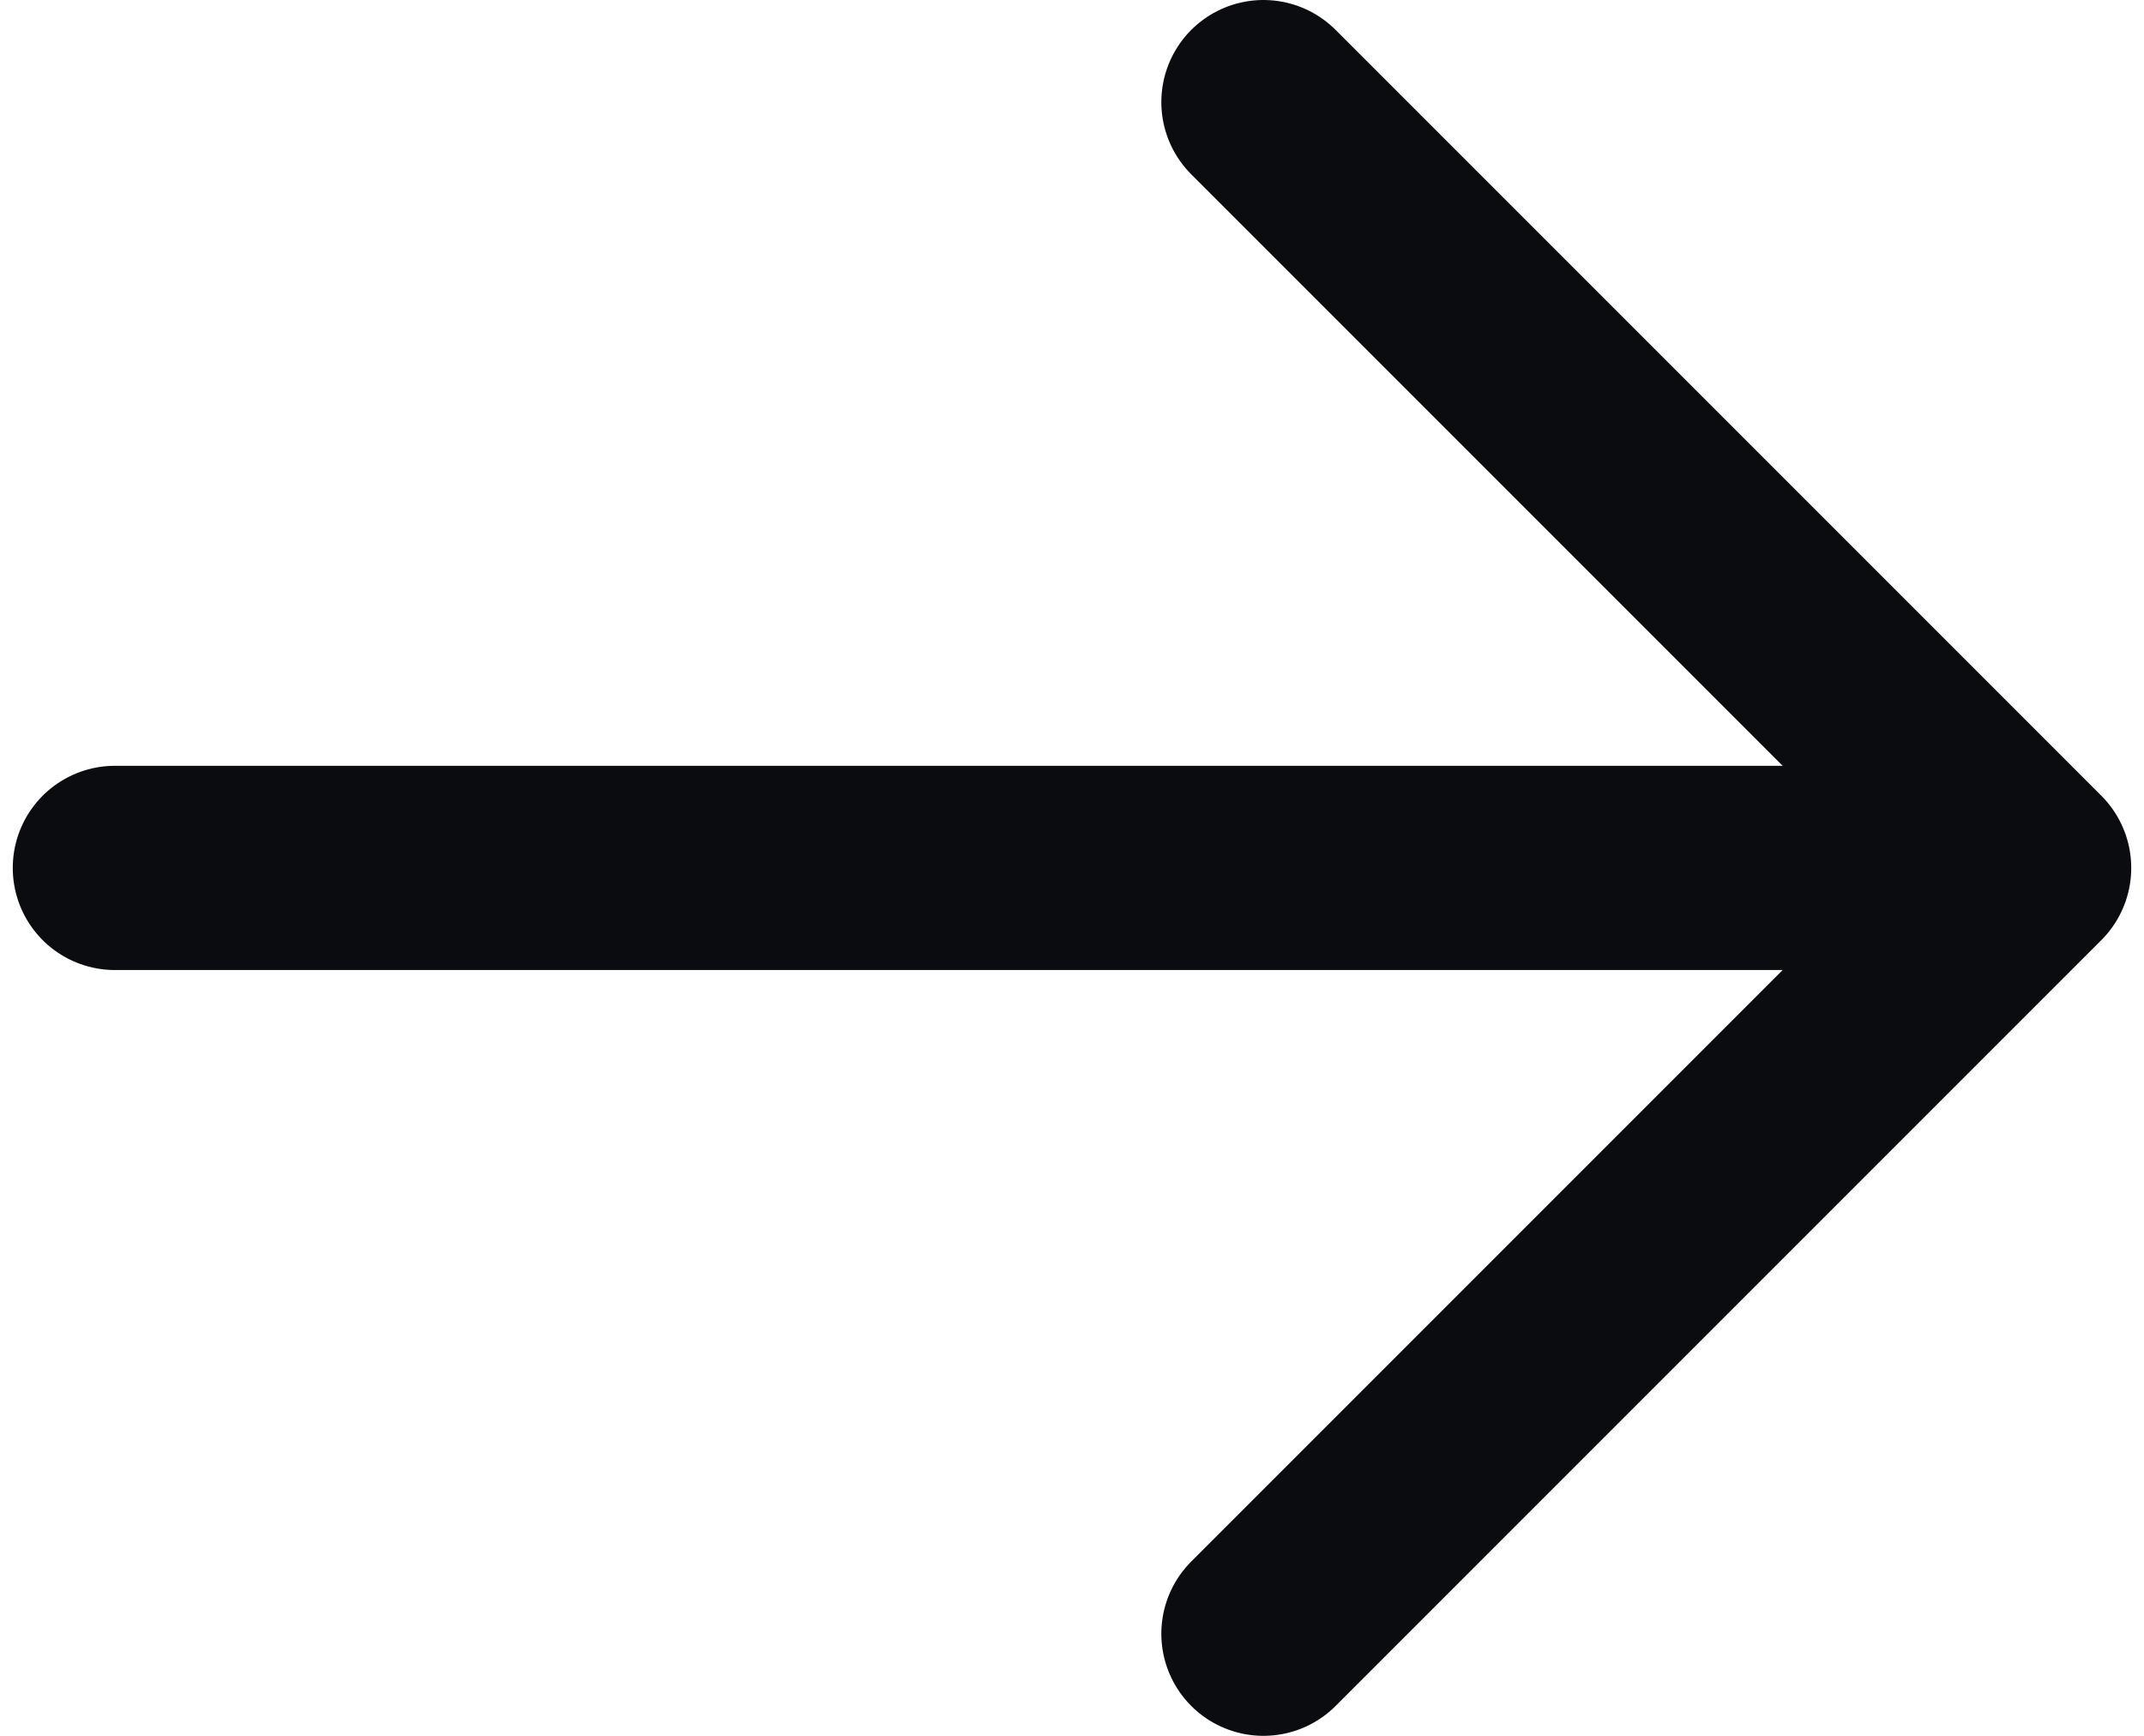 <svg width="42" height="34" viewBox="0 0 42 34" fill="none" xmlns="http://www.w3.org/2000/svg">
<path d="M39.75 17L2.25 17M39.75 17L24.75 32M39.75 17L24.75 2" stroke="#0B0C10" stroke-width="4" stroke-linecap="round" stroke-linejoin="round"/>
</svg>
